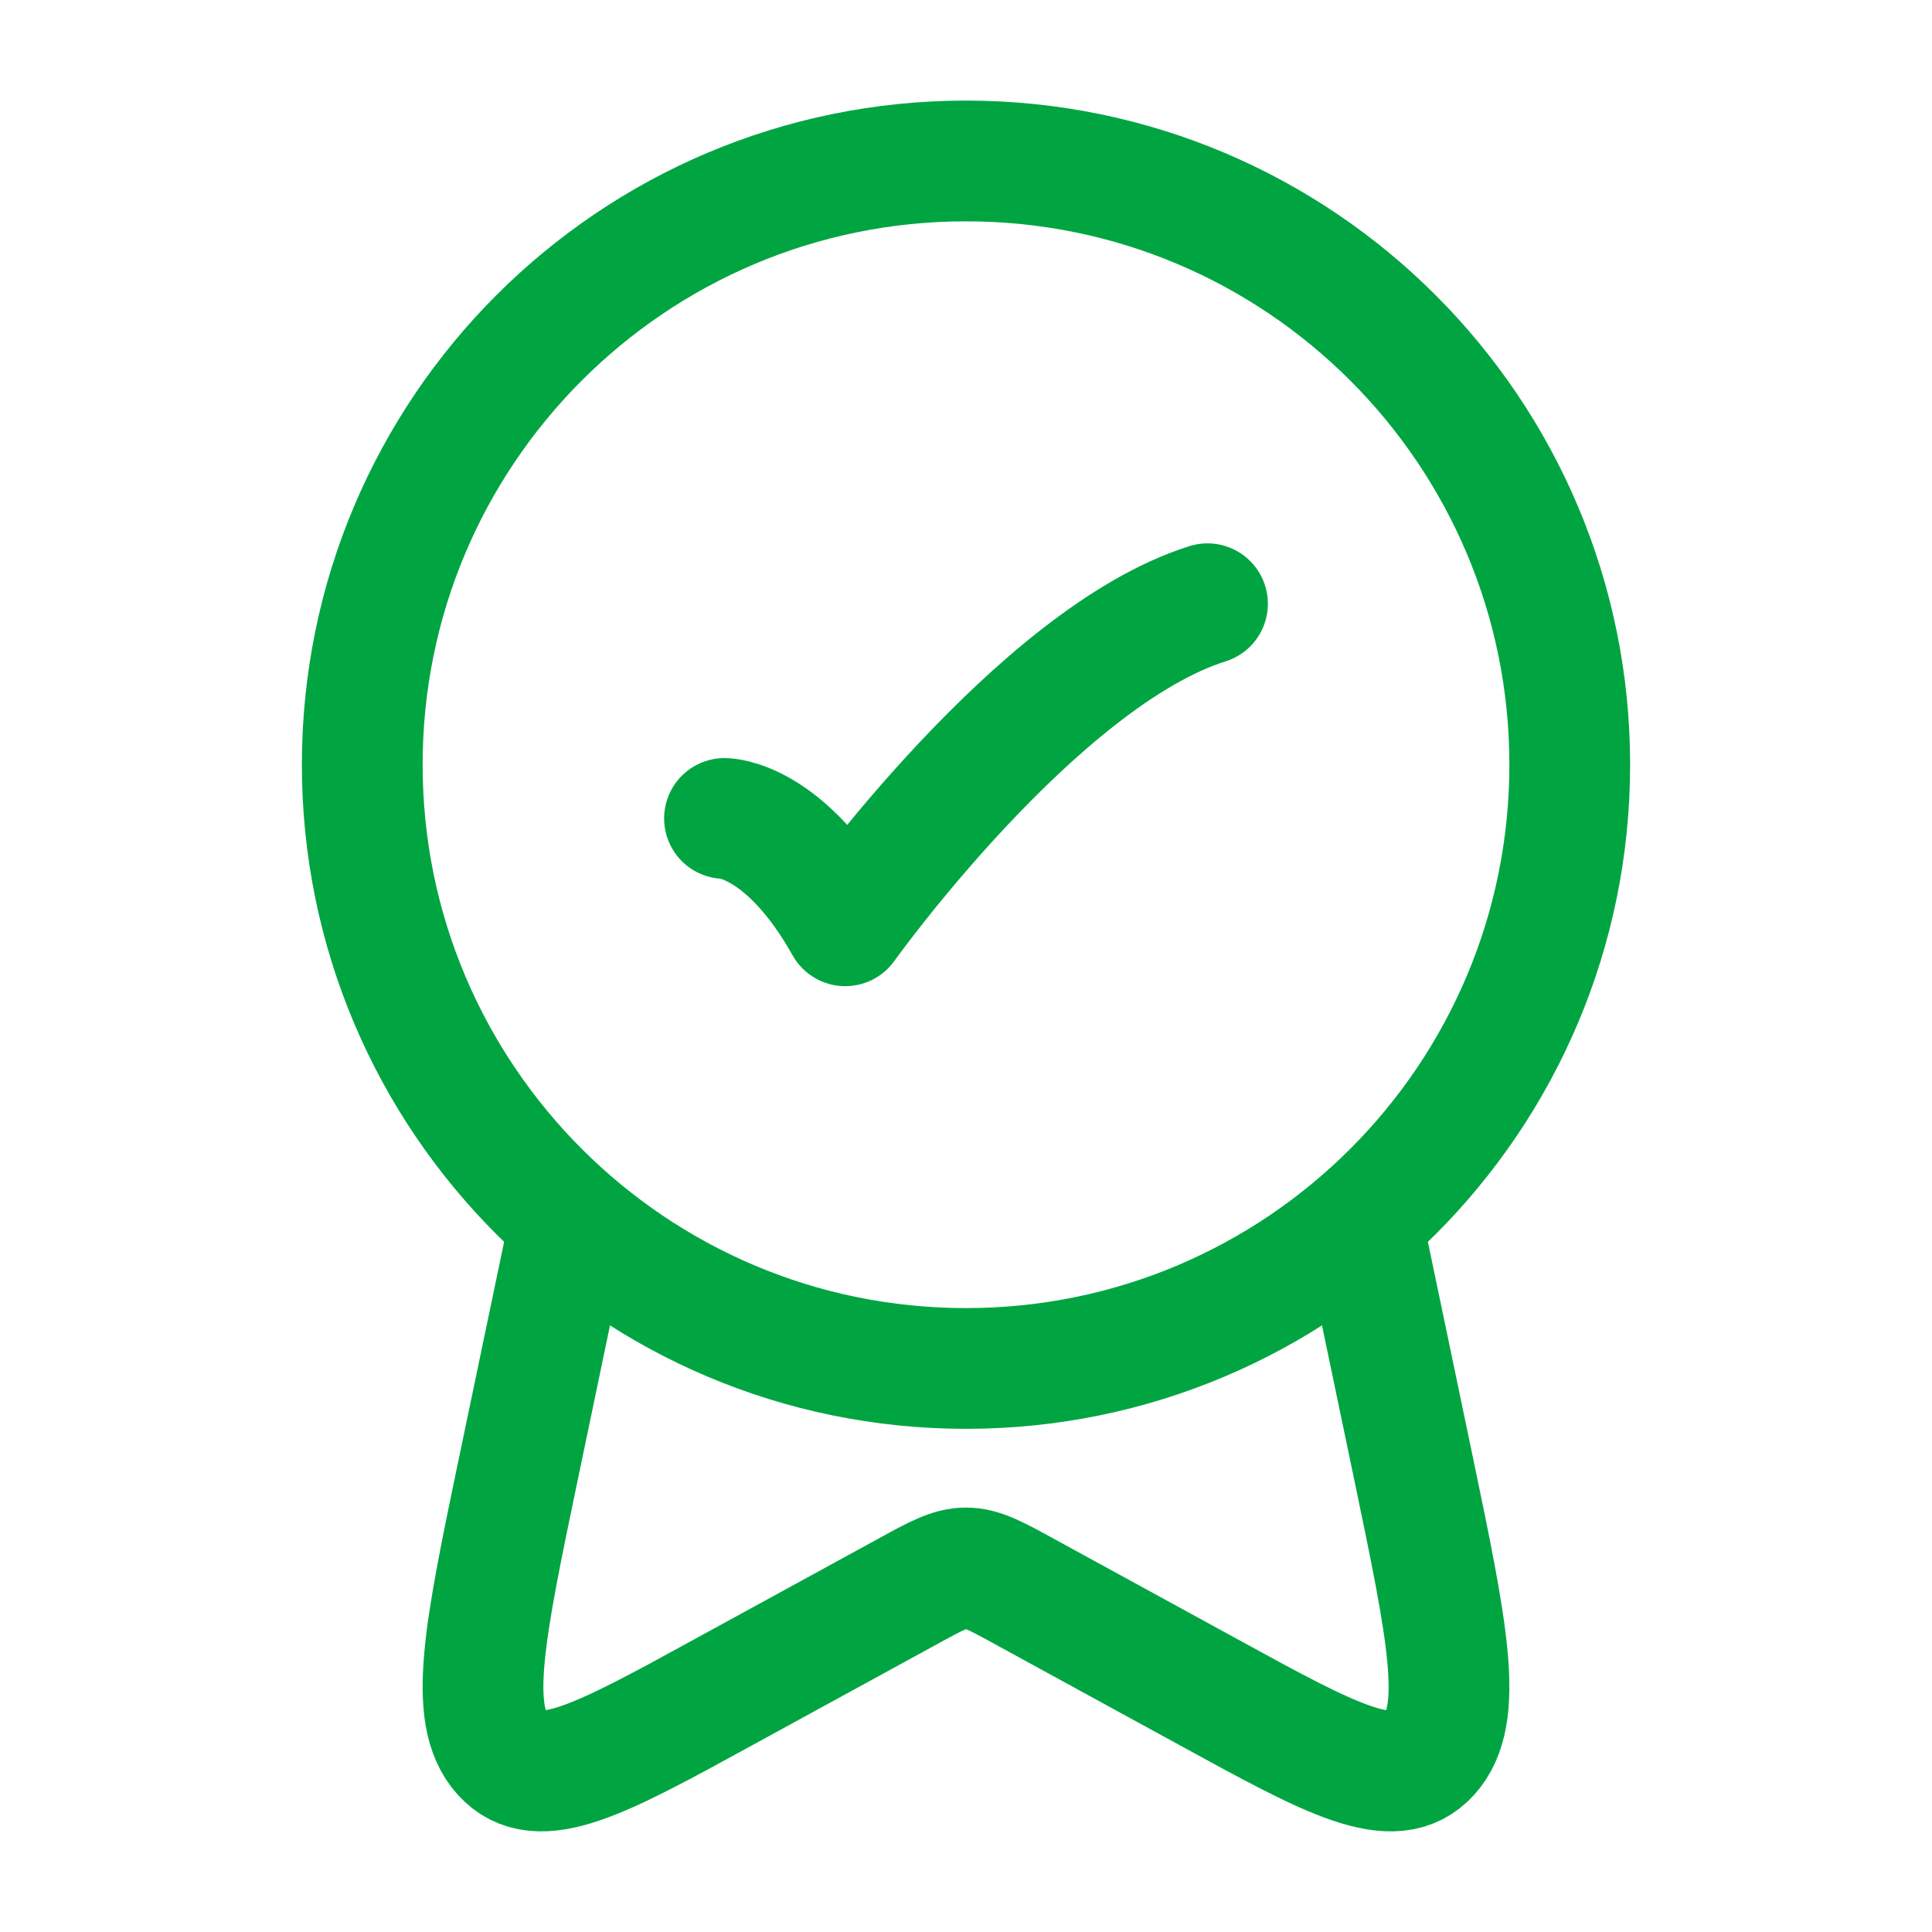<svg width="16" height="16" viewBox="0 0 16 16" fill="none" xmlns="http://www.w3.org/2000/svg">
<path d="M3 6.333C3 9.094 5.239 11.333 8 11.333C10.761 11.333 13 9.094 13 6.333C13 3.572 10.761 1.333 8 1.333C5.239 1.333 3 3.572 3 6.333Z" stroke="#00A542" stroke-linecap="round" stroke-linejoin="round"/>
<path d="M6 6.778C6 6.778 6.5 6.778 7 7.667C7 7.667 8.588 5.444 10 5" stroke="#00A542" stroke-linecap="round" stroke-linejoin="round"/>
<path d="M11.255 10L11.702 12.14C11.989 13.515 12.132 14.202 11.838 14.528C11.543 14.854 11.031 14.574 10.007 14.013L8.491 13.184C8.249 13.051 8.128 12.985 8 12.985C7.872 12.985 7.751 13.051 7.509 13.184L5.993 14.013C4.969 14.574 4.457 14.854 4.162 14.528C3.868 14.202 4.011 13.515 4.298 12.14L4.745 10" stroke="#00A542" stroke-linejoin="round"/>
</svg>
